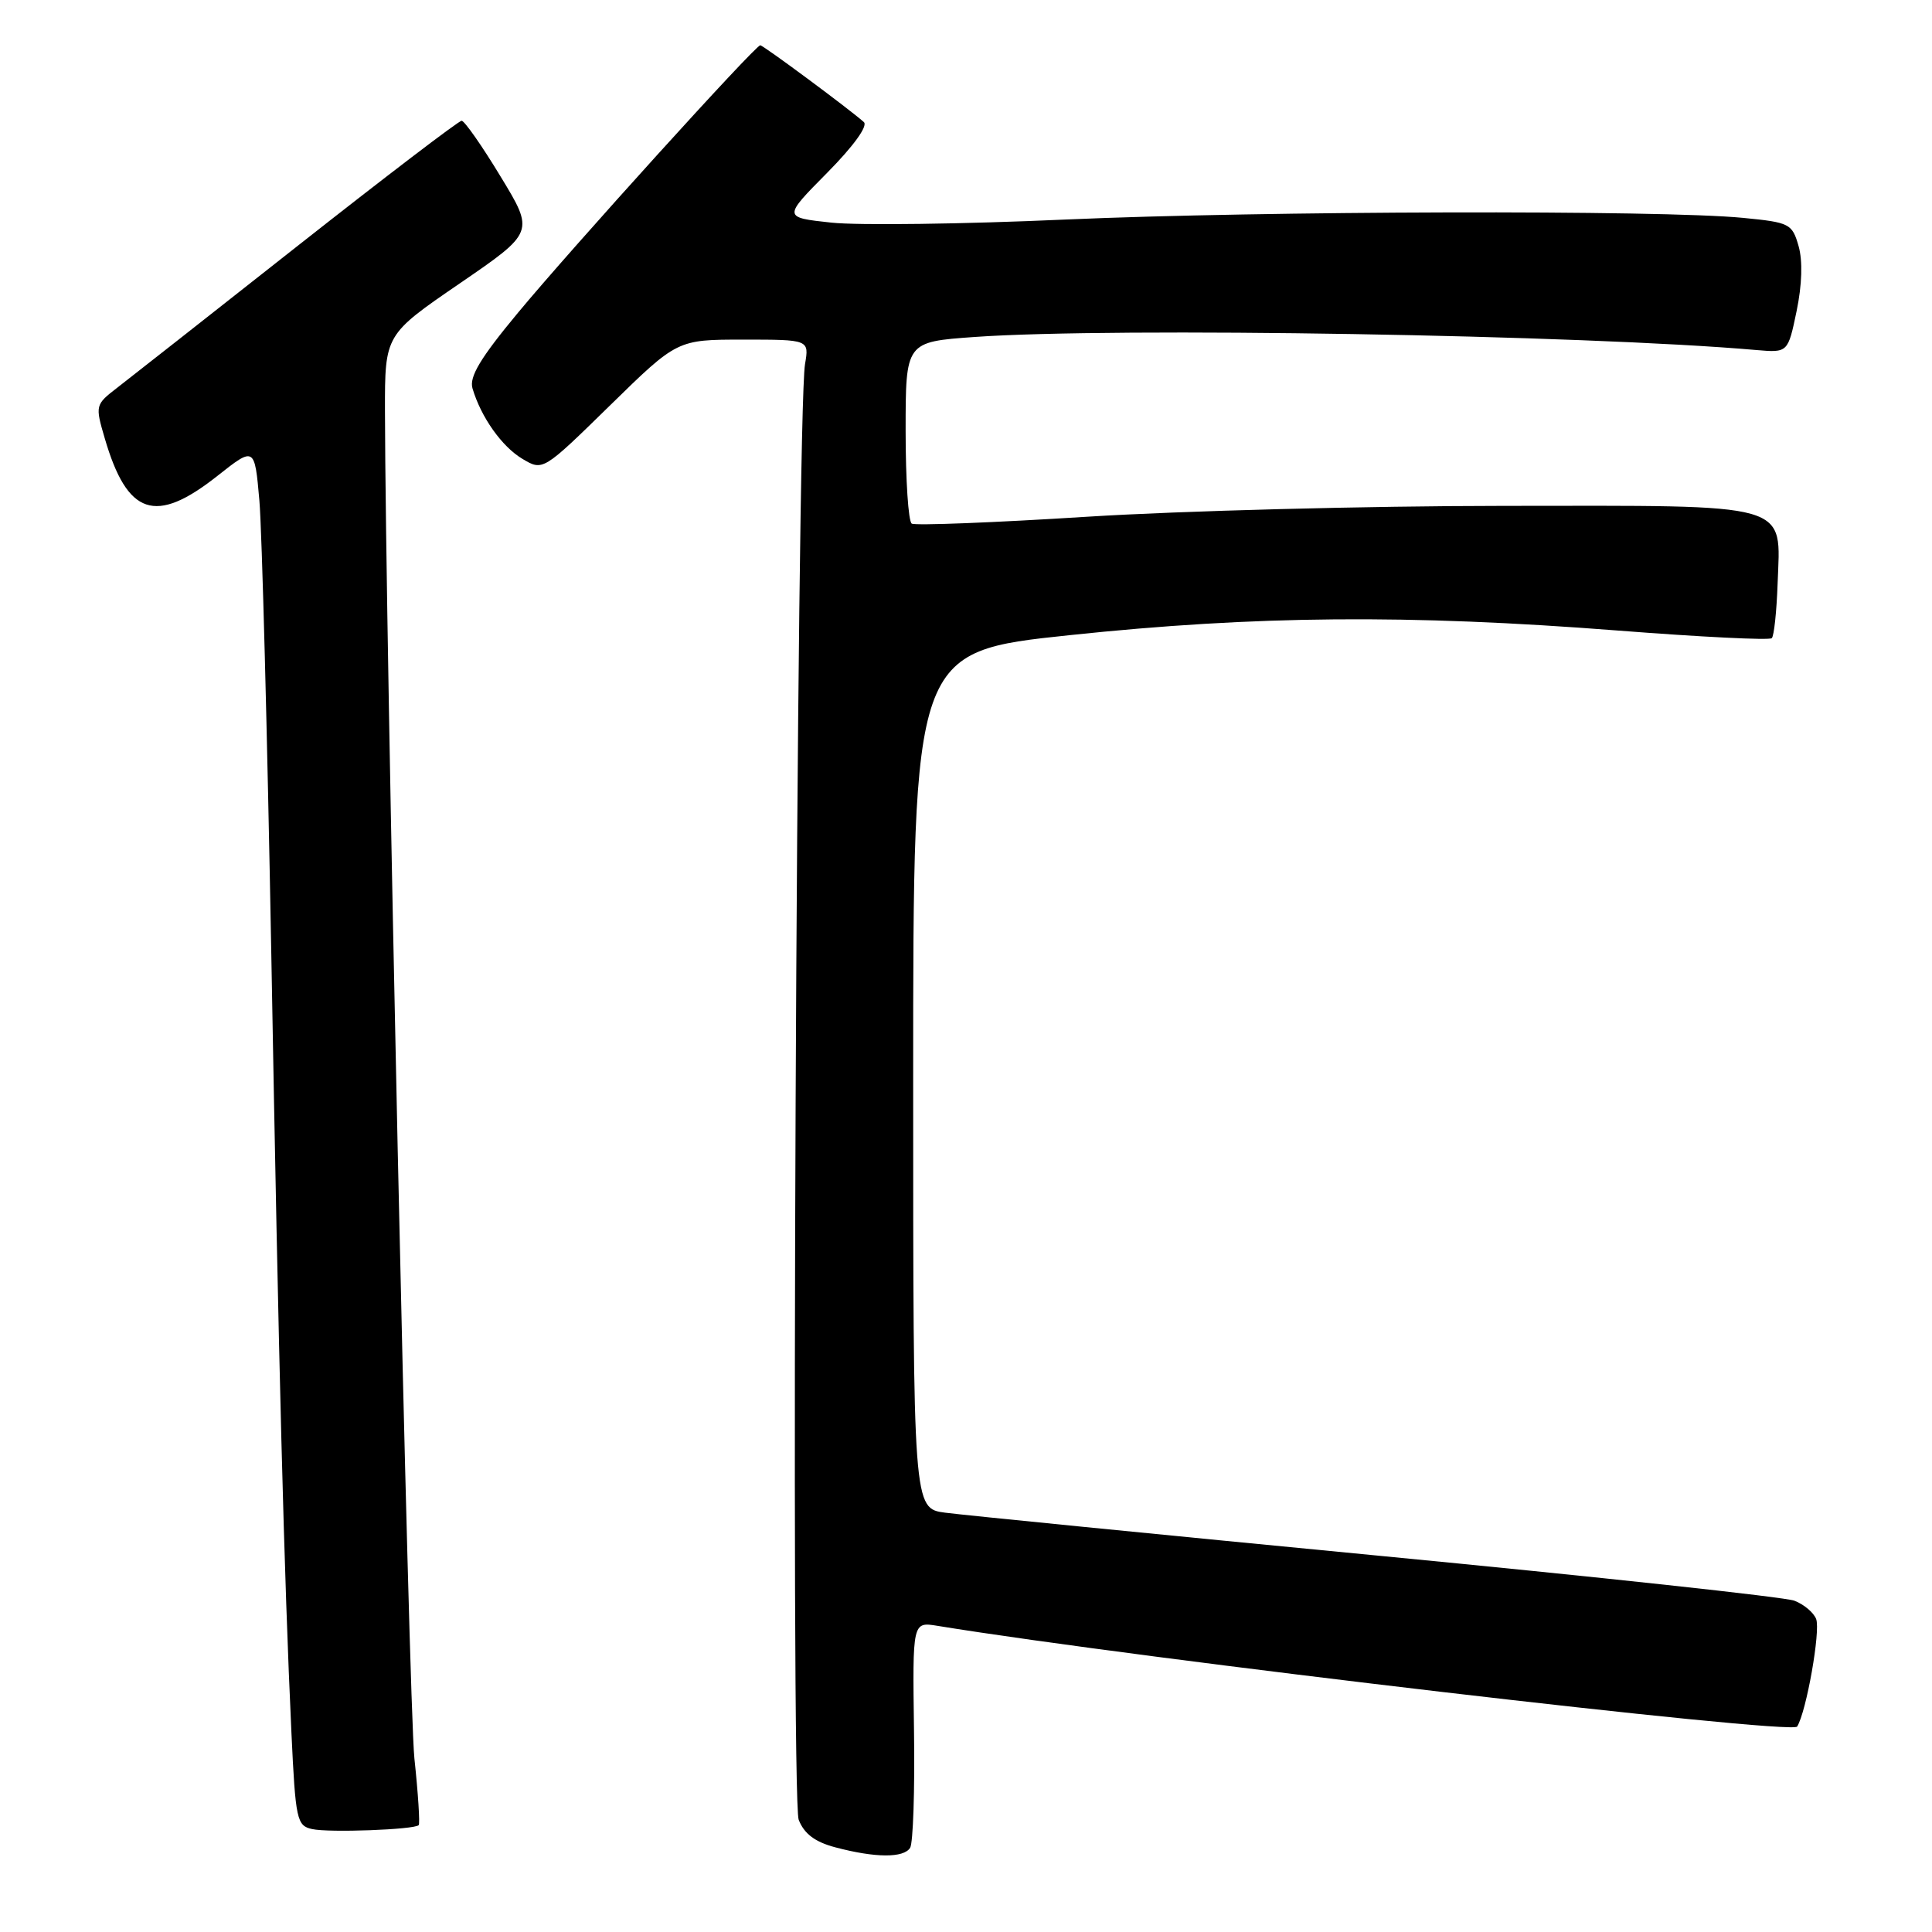 <?xml version="1.0" encoding="UTF-8" standalone="no"?>
<!DOCTYPE svg PUBLIC "-//W3C//DTD SVG 1.1//EN" "http://www.w3.org/Graphics/SVG/1.1/DTD/svg11.dtd" >
<svg xmlns="http://www.w3.org/2000/svg" xmlns:xlink="http://www.w3.org/1999/xlink" version="1.1" viewBox="0 0 256 256">
 <g >
 <path fill="currentColor"
d=" M 120.60 244.84 C 120.99 244.20 121.23 237.20 121.11 229.29 C 120.91 214.89 120.91 214.89 124.21 215.43 C 151.06 219.81 237.42 229.93 238.13 228.78 C 239.36 226.80 241.25 216.10 240.65 214.53 C 240.32 213.67 239.02 212.58 237.76 212.10 C 236.50 211.62 211.62 208.93 182.48 206.12 C 153.34 203.31 127.59 200.75 125.25 200.44 C 121.00 199.88 121.00 199.88 121.00 143.12 C 121.00 86.35 121.00 86.35 141.75 84.16 C 166.39 81.56 186.60 81.39 214.37 83.55 C 225.29 84.40 234.48 84.86 234.77 84.56 C 235.07 84.27 235.41 81.04 235.54 77.40 C 235.93 66.44 237.88 67.00 199.25 67.03 C 181.24 67.04 156.40 67.69 144.06 68.47 C 131.72 69.25 121.25 69.66 120.81 69.38 C 120.36 69.11 120.00 63.58 120.00 57.09 C 120.00 45.30 120.00 45.30 129.15 44.65 C 147.73 43.33 209.77 44.37 232.71 46.38 C 236.91 46.74 236.91 46.74 238.06 41.22 C 238.78 37.74 238.88 34.56 238.32 32.60 C 237.47 29.64 237.14 29.47 230.97 28.87 C 220.09 27.80 167.21 27.94 141.18 29.09 C 127.66 29.70 113.70 29.88 110.17 29.50 C 103.75 28.81 103.75 28.81 109.58 22.92 C 113.10 19.36 115.04 16.68 114.46 16.17 C 112.44 14.38 101.13 6.00 100.74 6.00 C 100.08 6.00 75.79 32.81 68.61 41.47 C 63.66 47.43 62.15 49.94 62.61 51.47 C 63.74 55.28 66.49 59.17 69.22 60.80 C 71.94 62.42 71.94 62.42 80.84 53.71 C 89.74 45.00 89.74 45.00 98.48 45.00 C 107.22 45.00 107.22 45.00 106.67 48.25 C 105.55 54.77 104.75 238.40 105.83 241.13 C 106.56 242.99 107.99 244.07 110.68 244.78 C 115.99 246.19 119.75 246.21 120.60 244.84 Z  M 55.48 241.84 C 55.66 241.65 55.41 237.68 54.91 233.00 C 54.15 225.74 51.06 84.13 51.01 54.43 C 51.00 44.35 51.00 44.35 60.91 37.56 C 70.82 30.77 70.82 30.77 66.33 23.39 C 63.87 19.32 61.54 16.00 61.17 16.00 C 60.79 16.00 51.04 23.44 39.49 32.54 C 27.95 41.64 17.17 50.11 15.54 51.37 C 12.62 53.62 12.60 53.72 13.88 58.08 C 16.87 68.30 20.59 69.55 28.78 63.08 C 33.74 59.16 33.74 59.16 34.37 66.33 C 34.71 70.27 35.42 97.35 35.95 126.50 C 36.93 181.38 37.64 208.77 38.62 229.69 C 39.16 241.13 39.33 241.92 41.35 242.36 C 43.57 242.86 54.91 242.44 55.48 241.84 Z "/>
</g>
</svg>